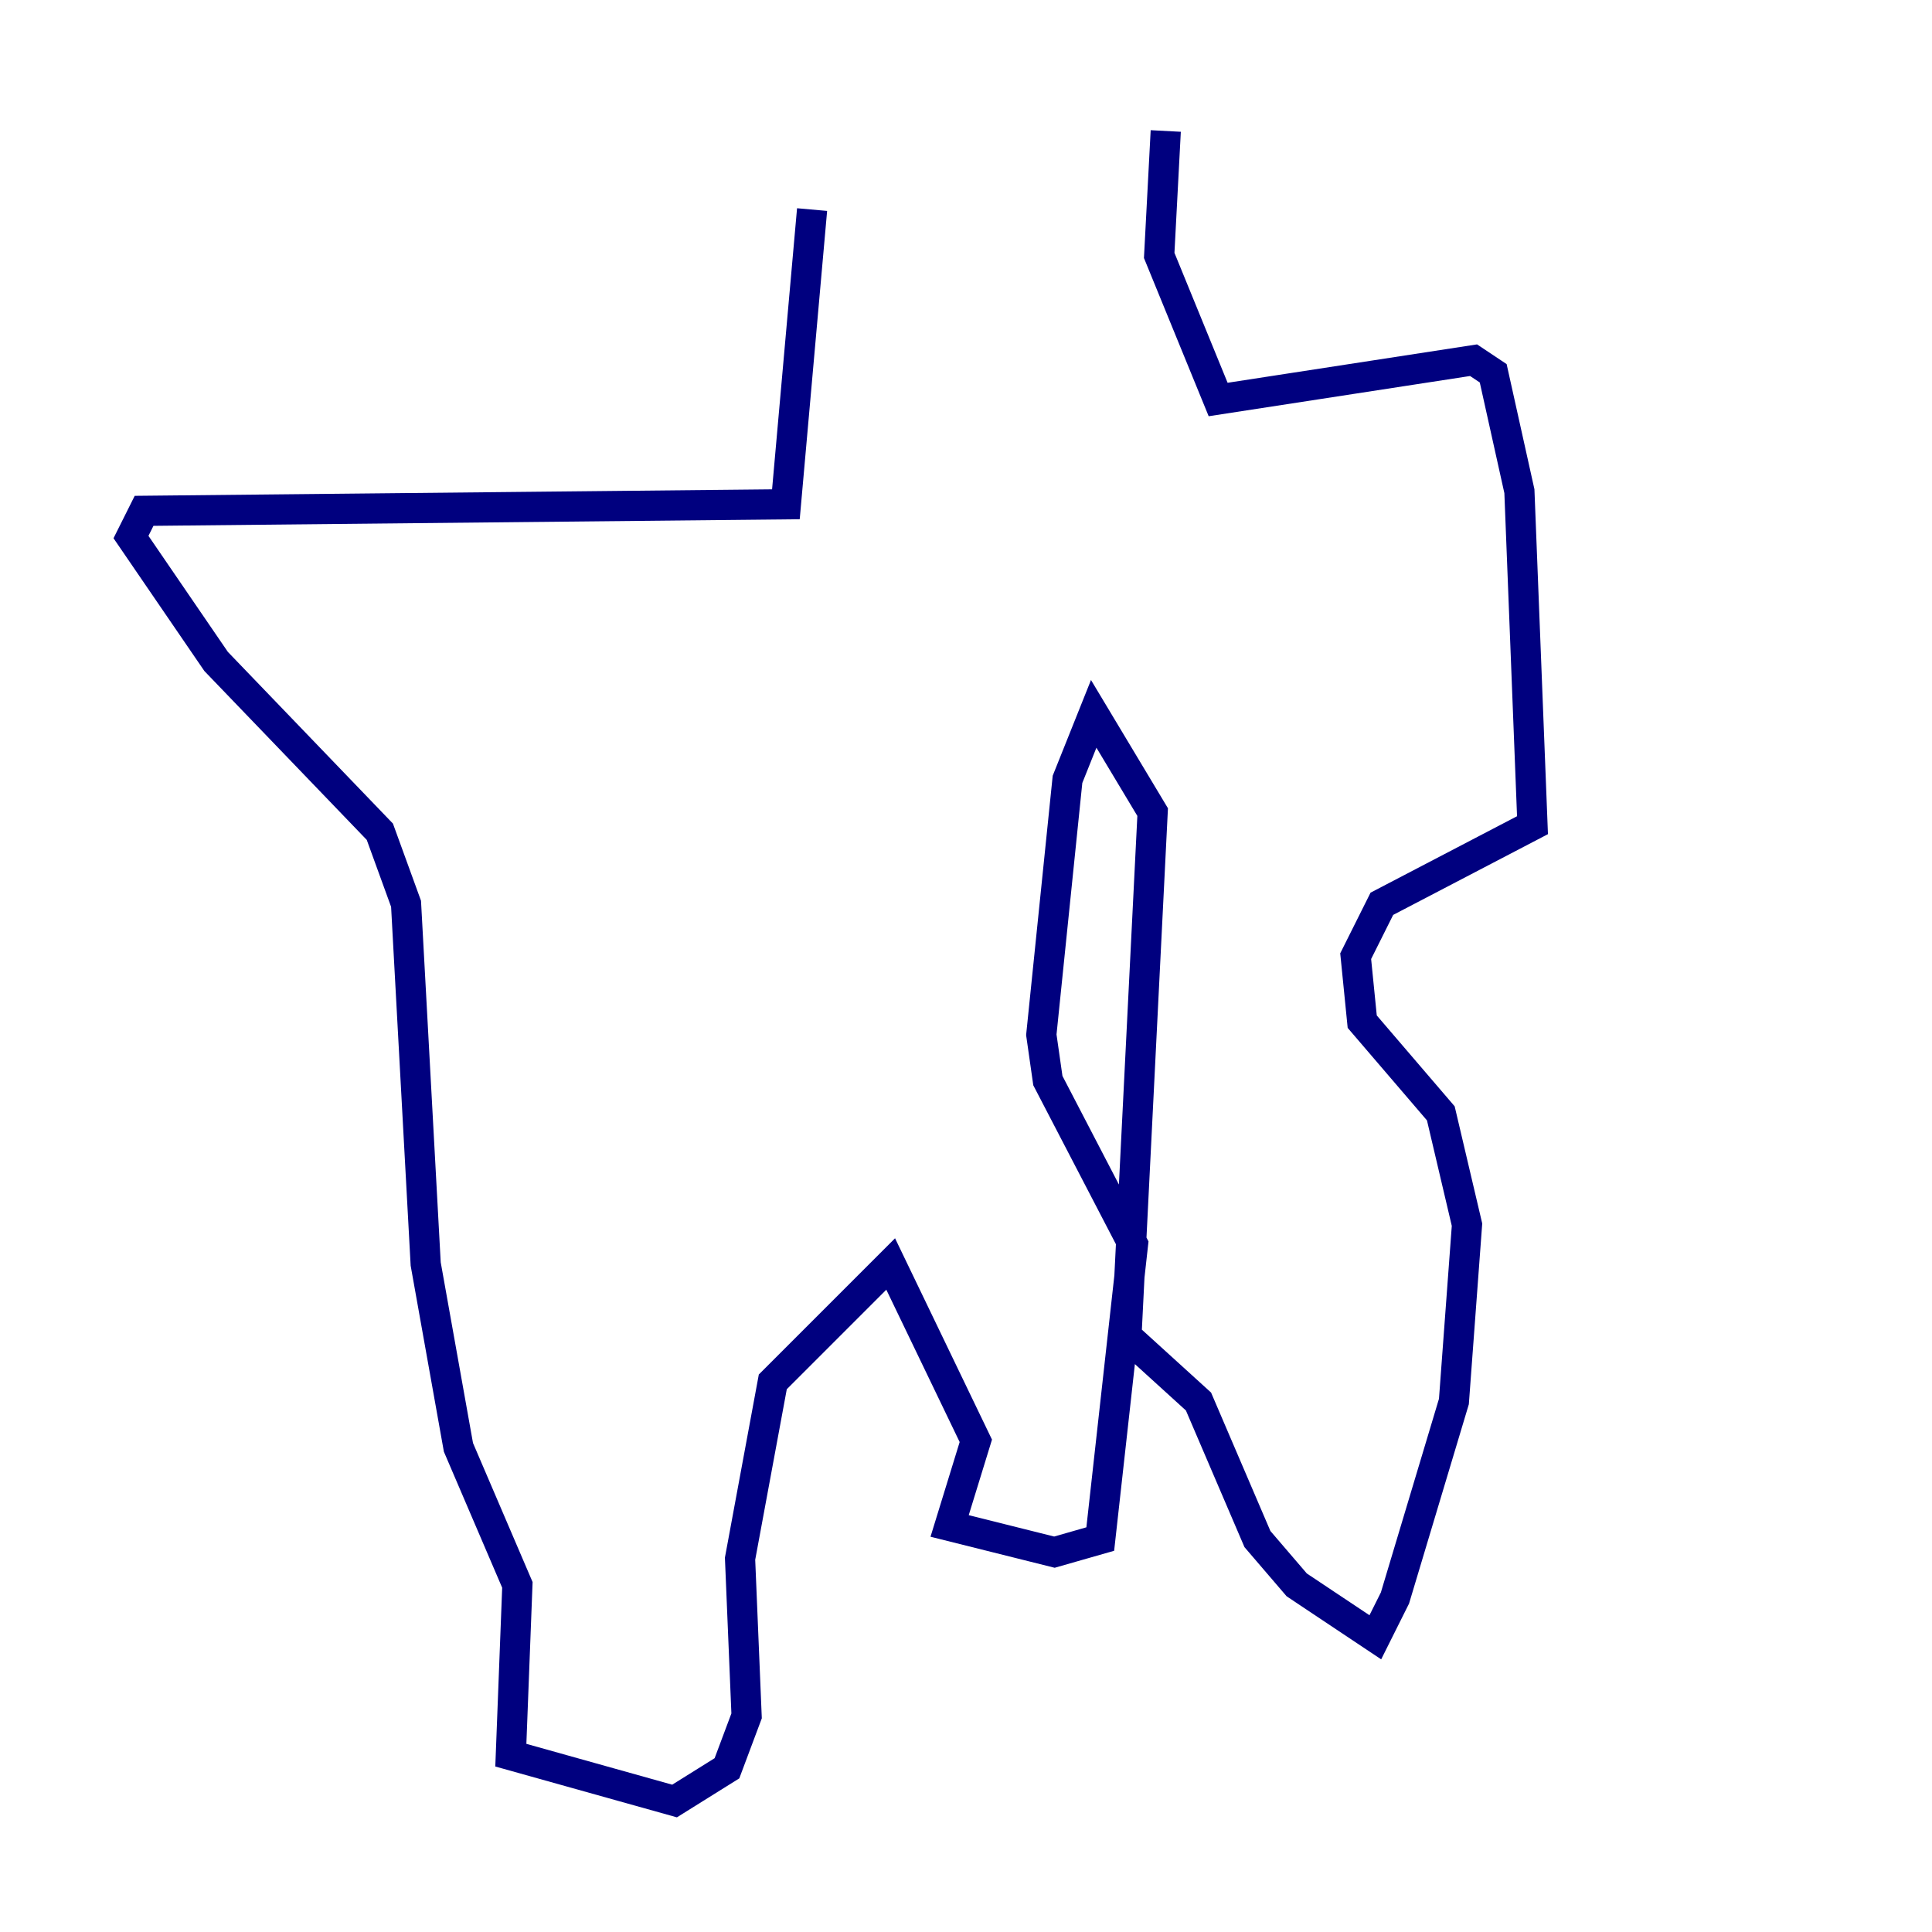 <?xml version="1.0" encoding="utf-8" ?>
<svg baseProfile="tiny" height="128" version="1.2" viewBox="0,0,128,128" width="128" xmlns="http://www.w3.org/2000/svg" xmlns:ev="http://www.w3.org/2001/xml-events" xmlns:xlink="http://www.w3.org/1999/xlink"><defs /><polyline fill="none" points="53.803,13.885 52.068,33.41 9.546,33.844 8.678,35.58 14.319,43.824 25.166,55.105 26.902,59.878 28.203,83.742 30.373,95.891 34.278,105.003 33.844,116.285 44.691,119.322 48.163,117.153 49.464,113.681 49.031,103.268 51.2,91.552 59.01,83.742 64.651,95.458 62.915,101.098 69.858,102.834 72.895,101.966 75.064,82.441 69.424,71.593 68.99,68.556 70.725,51.634 72.461,47.295 76.366,53.803 74.63,88.515 79.403,92.854 83.308,101.966 85.912,105.003 91.119,108.475 92.42,105.871 96.325,92.854 97.193,81.139 95.458,73.763 90.251,67.688 89.817,63.349 91.552,59.878 101.532,54.671 100.664,32.542 98.929,24.732 97.627,23.864 80.705,26.468 76.8,16.922 77.234,8.678" stroke="#00007f" stroke-width="2" /></svg>